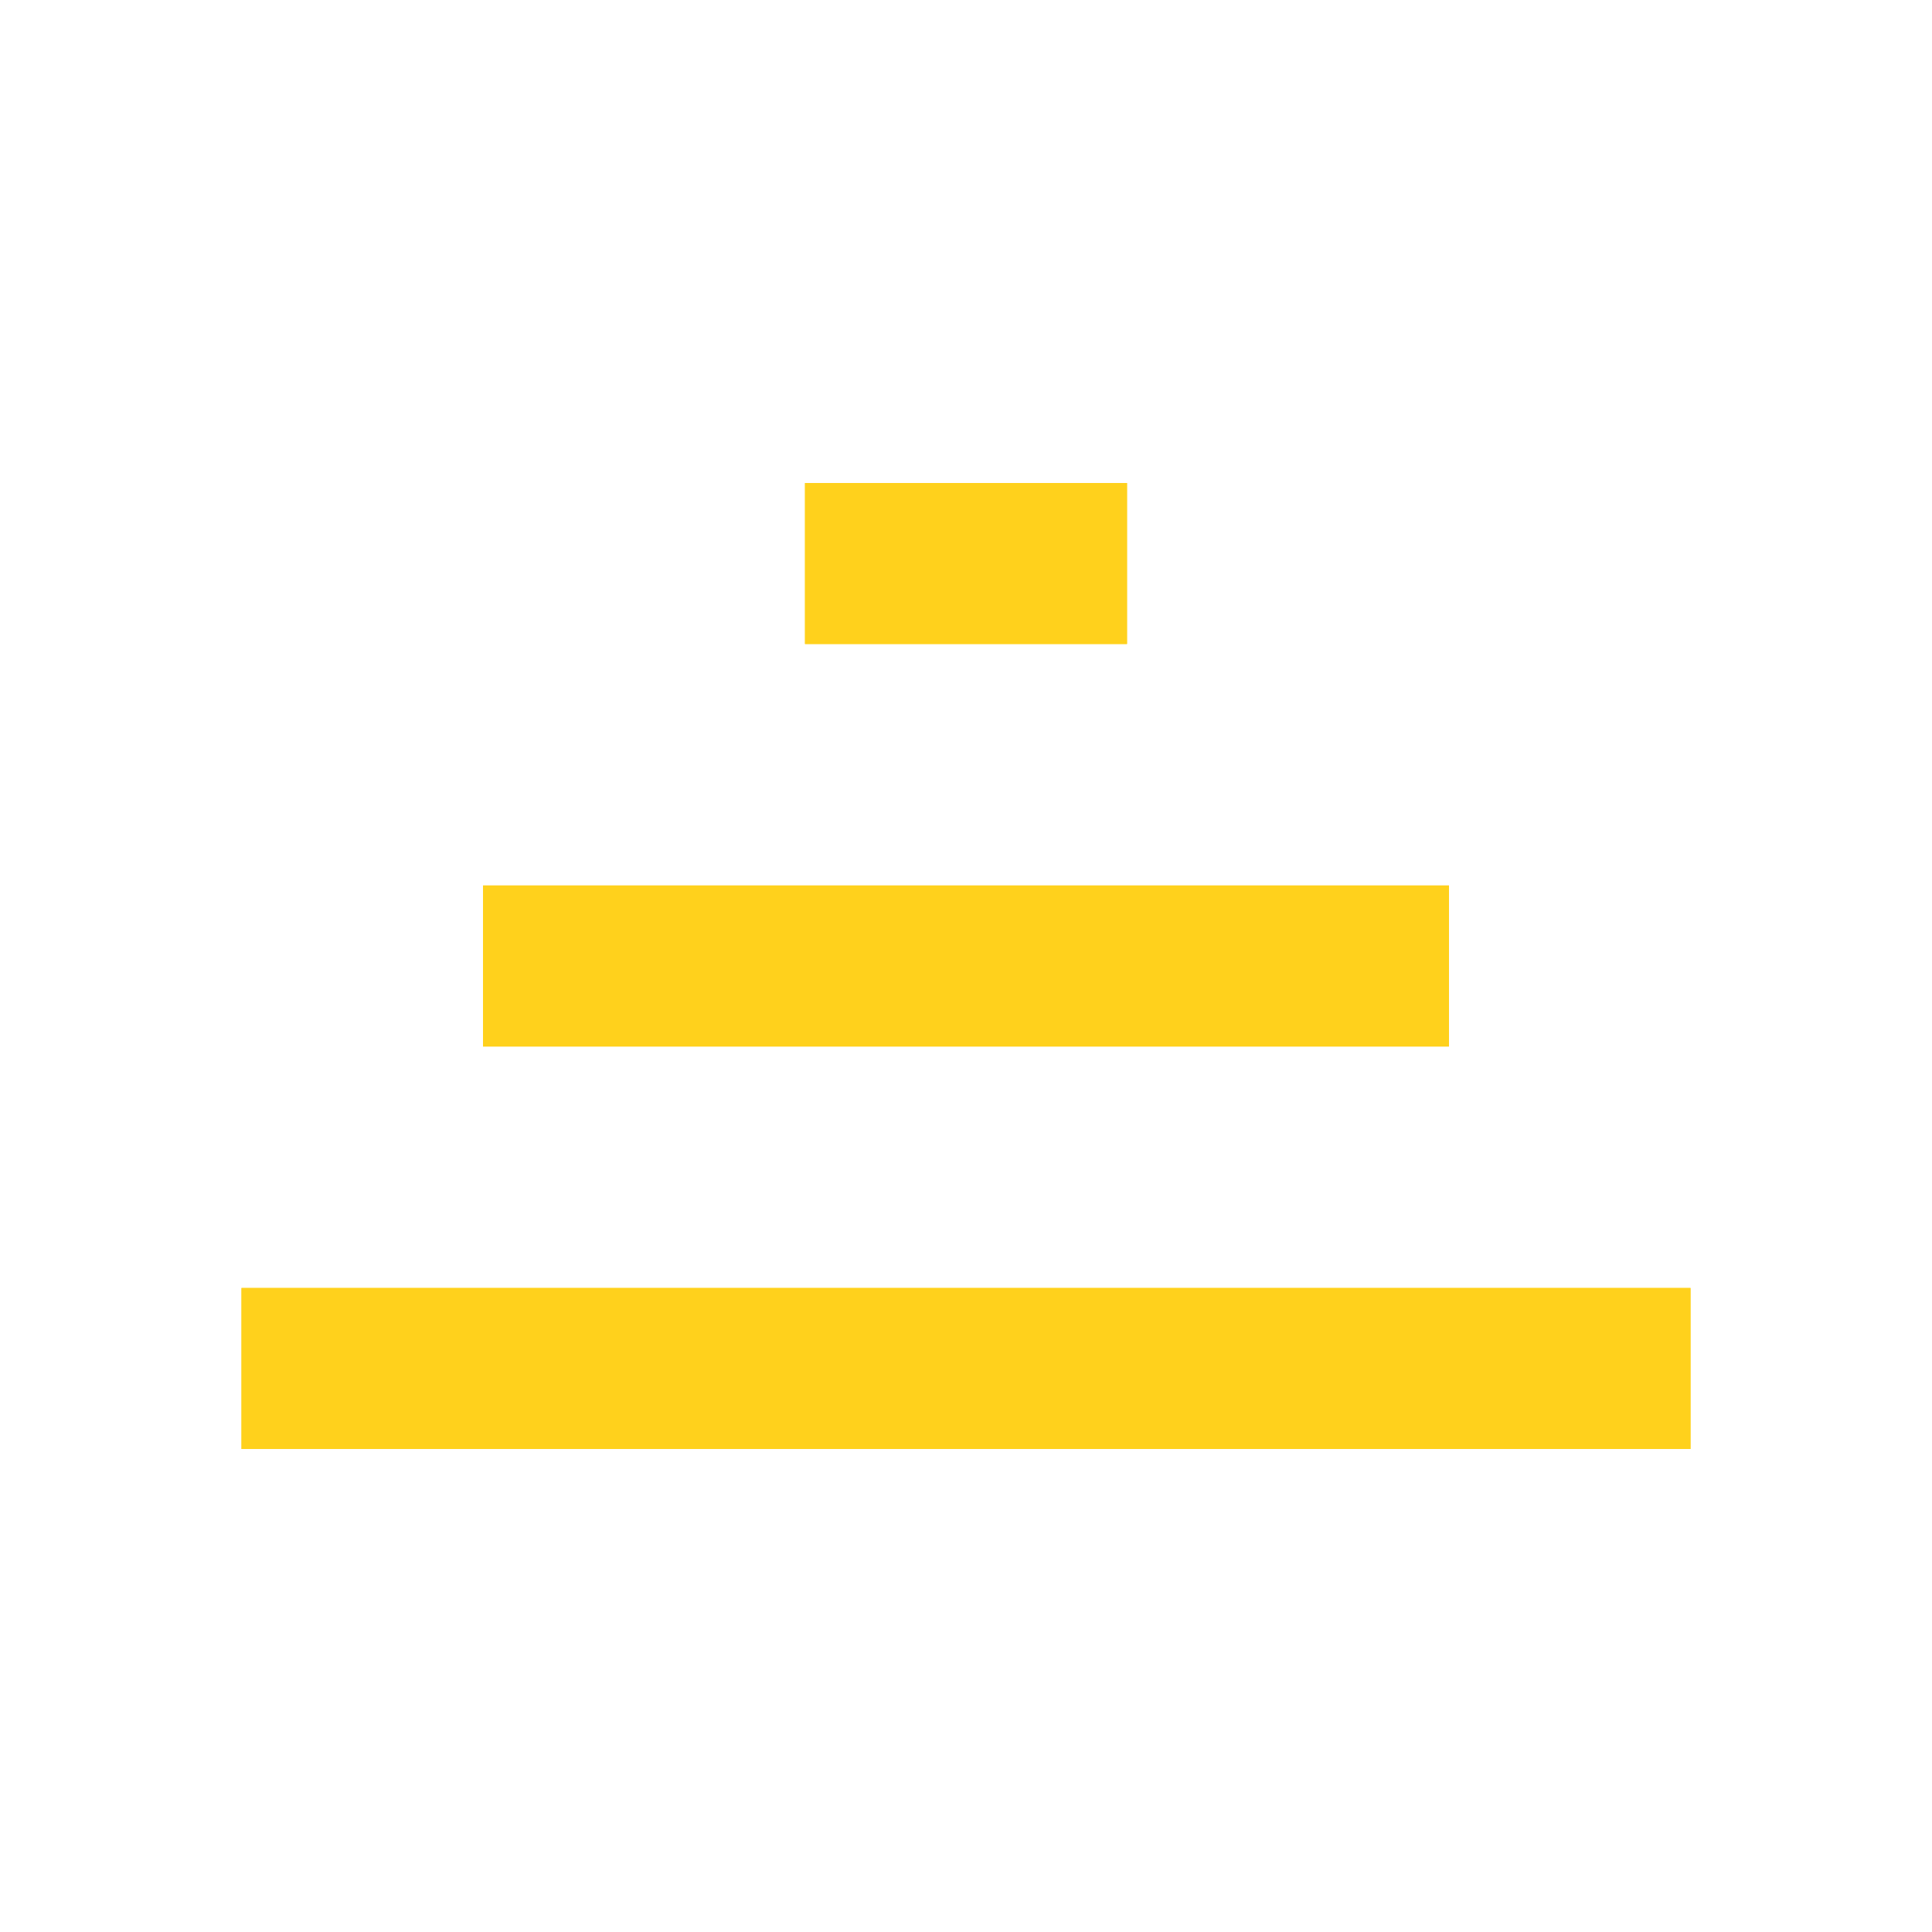 <svg width="24" height="24" viewBox="0 0 24 24" fill="none" xmlns="http://www.w3.org/2000/svg">
<g clip-path="url(#clip0_206_79)">
<path d="M10 6H14V8H10V6ZM3 18V16H21V18H3ZM6 11H18V13H6V11Z" fill="#FFD11C"/>
<path d="M10 6H14V8H10V6ZM3 18V16H21V18H3ZM6 11H18V13H6V11Z" fill="#FFD11C"/>
</g>
<defs>
<clipPath id="clip0_206_79">
<rect width="24" height="24" fill="white" transform="matrix(1 0 0 -1 0 24)"/>
</clipPath>
</defs>
</svg>
